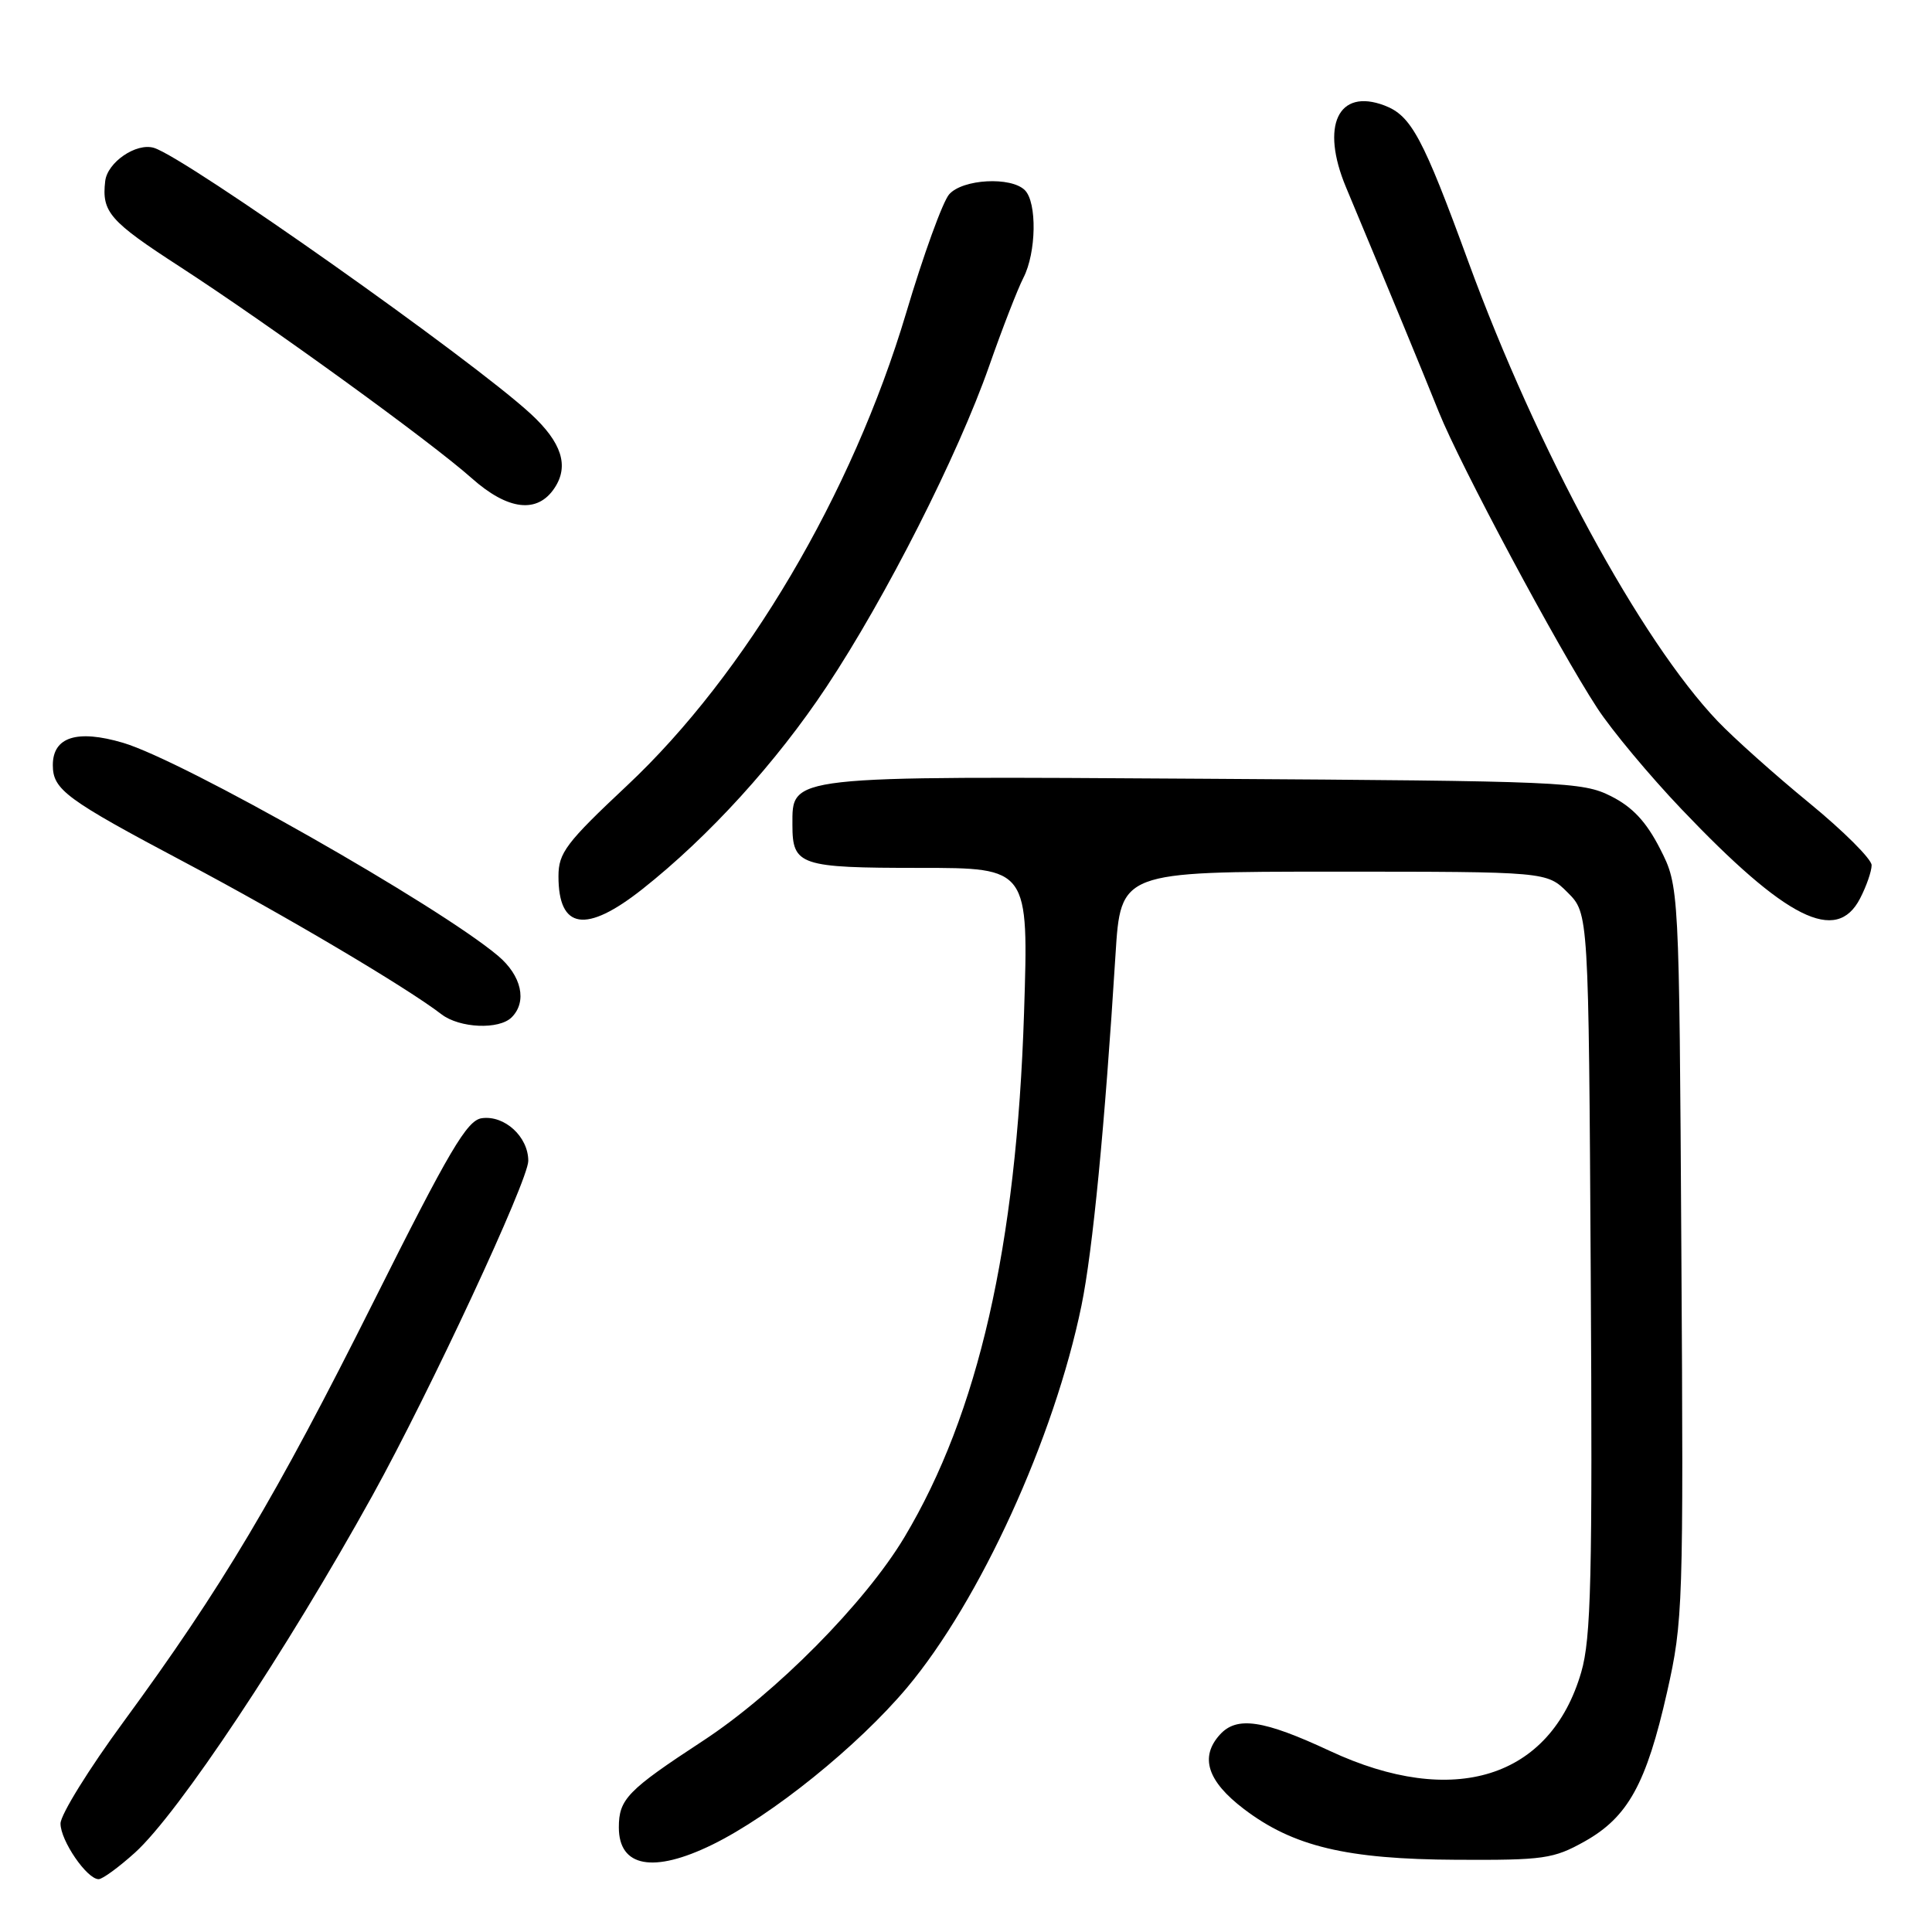<?xml version="1.0" encoding="UTF-8" standalone="no"?>
<!DOCTYPE svg PUBLIC "-//W3C//DTD SVG 1.1//EN" "http://www.w3.org/Graphics/SVG/1.1/DTD/svg11.dtd" >
<svg xmlns="http://www.w3.org/2000/svg" xmlns:xlink="http://www.w3.org/1999/xlink" version="1.1" viewBox="0 0 256 256">
 <g >
 <path fill="currentColor"
d=" M 17.88 245.49 C 23.64 240.28 37.97 218.73 49.36 198.15 C 56.99 184.35 70.00 156.41 70.00 153.82 C 70.00 150.62 66.85 147.74 63.83 148.17 C 61.88 148.45 59.55 152.40 49.49 172.50 C 36.54 198.37 29.42 210.34 16.38 228.13 C 11.79 234.38 8.03 240.45 8.02 241.62 C 8.00 243.86 11.51 249.00 13.07 249.00 C 13.58 249.00 15.74 247.42 17.88 245.49 Z  M 94.40 244.42 C 102.28 240.56 113.67 231.37 120.17 223.64 C 129.84 212.12 139.69 190.57 143.30 173.00 C 144.79 165.74 146.39 149.26 147.81 126.50 C 148.50 115.50 148.50 115.50 176.73 115.50 C 204.96 115.50 204.96 115.50 207.73 118.27 C 210.50 121.04 210.50 121.04 210.78 168.67 C 211.02 209.14 210.83 217.09 209.52 221.58 C 205.43 235.63 192.60 239.65 176.22 232.01 C 167.39 227.89 163.88 227.37 161.64 229.85 C 158.95 232.82 159.98 236.02 164.82 239.70 C 171.35 244.67 178.42 246.36 193.00 246.43 C 204.55 246.49 205.84 246.31 209.97 244.00 C 215.71 240.78 218.15 236.37 220.90 224.19 C 223.01 214.83 223.08 212.85 222.79 165.97 C 222.50 117.44 222.50 117.44 219.97 112.47 C 218.14 108.89 216.33 106.94 213.47 105.50 C 209.69 103.59 207.17 103.49 159.67 103.19 C 103.99 102.84 105.00 102.73 105.00 109.32 C 105.00 114.67 105.97 115.00 121.86 115.00 C 136.31 115.00 136.31 115.00 135.69 134.25 C 134.69 165.16 129.63 187.31 119.85 203.67 C 114.65 212.37 102.80 224.35 93.13 230.68 C 83.14 237.22 82.00 238.40 82.00 242.14 C 82.00 247.41 86.58 248.25 94.40 244.42 Z  M 67.80 134.80 C 69.88 132.72 69.12 129.28 65.98 126.64 C 58.05 119.97 24.24 100.76 16.29 98.42 C 10.21 96.63 7.00 97.65 7.00 101.38 C 7.00 104.64 8.72 105.91 24.59 114.32 C 37.73 121.28 53.89 130.85 58.50 134.40 C 60.90 136.24 66.13 136.47 67.80 134.80 Z  M 85.11 117.82 C 93.94 110.84 102.88 101.01 109.52 91.00 C 117.39 79.14 126.93 60.31 131.07 48.50 C 132.80 43.55 134.85 38.28 135.61 36.80 C 137.32 33.48 137.43 26.83 135.80 25.20 C 133.97 23.37 127.55 23.72 125.77 25.75 C 124.92 26.71 122.35 33.80 120.06 41.50 C 112.92 65.43 98.79 89.36 83.09 104.09 C 75.00 111.68 74.00 113.01 74.00 116.11 C 74.00 123.17 77.64 123.72 85.11 117.82 Z  M 246.47 119.05 C 247.31 117.43 248.00 115.44 248.00 114.64 C 248.00 113.84 244.29 110.13 239.75 106.41 C 235.21 102.69 229.75 97.81 227.61 95.57 C 217.40 84.87 203.67 59.57 194.57 34.70 C 188.54 18.21 187.00 15.33 183.46 13.98 C 177.30 11.64 174.94 16.66 178.36 24.83 C 184.28 39.00 188.40 48.98 190.66 54.61 C 193.46 61.59 206.45 85.88 211.64 93.82 C 213.55 96.75 218.58 102.78 222.81 107.22 C 236.70 121.81 243.33 125.13 246.47 119.05 Z  M 73.50 64.63 C 75.42 61.72 74.42 58.62 70.35 54.86 C 62.52 47.63 24.63 20.87 20.39 19.59 C 18.05 18.89 14.23 21.50 13.94 24.00 C 13.46 28.09 14.51 29.30 23.82 35.33 C 35.77 43.09 57.04 58.50 62.50 63.36 C 67.31 67.64 71.24 68.10 73.50 64.63 Z "/>
</g>
</svg>